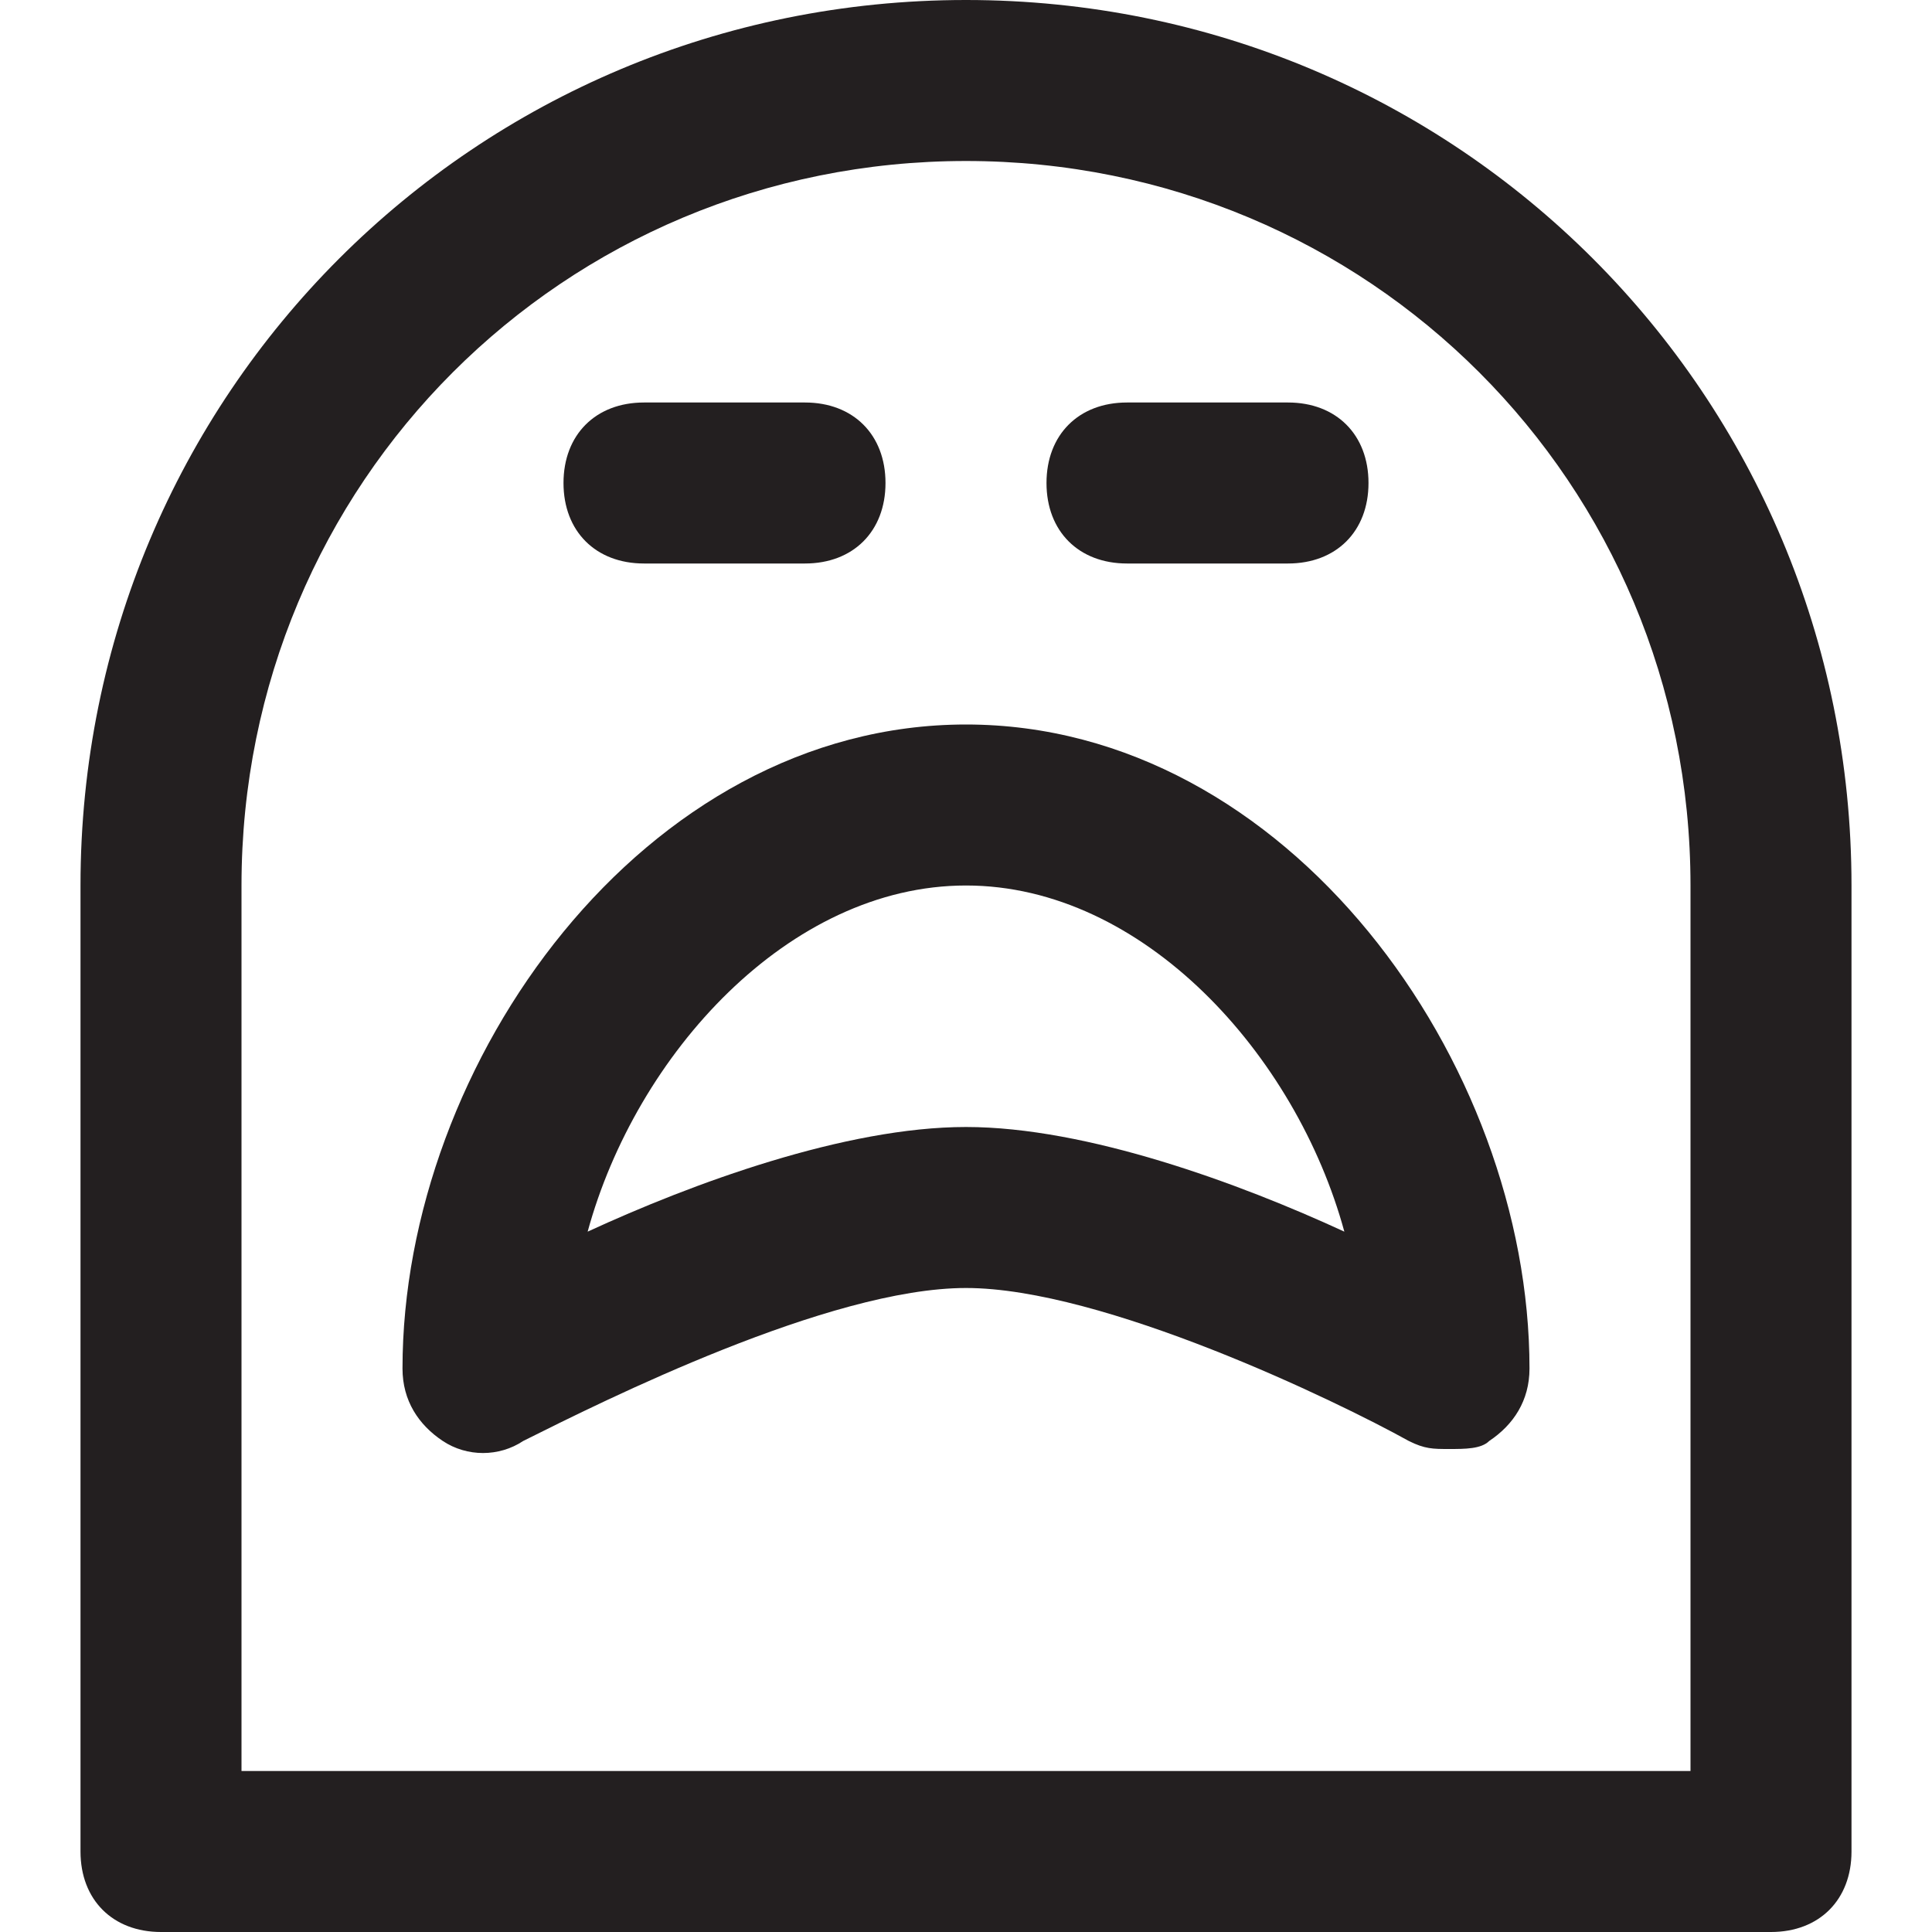 <?xml version="1.0" encoding="utf-8"?>
<!-- Generator: Adobe Illustrator 19.1.0, SVG Export Plug-In . SVG Version: 6.00 Build 0)  -->
<!DOCTYPE svg PUBLIC "-//W3C//DTD SVG 1.1//EN" "http://www.w3.org/Graphics/SVG/1.1/DTD/svg11.dtd">
<svg version="1.1" id="Layer_1" xmlns="http://www.w3.org/2000/svg" xmlns:xlink="http://www.w3.org/1999/xlink" x="0px" y="0px"
	 width="24px" height="24px" viewBox="0 0 24 24" enable-background="new 0 0 24 24" xml:space="preserve">
<path fill="#231F20" d="M12,0C5.9,0,1,4.9,1,11v12c0,0.6,0.4,1,1,1h20c0.6,0,1-0.4,1-1V11C23,4.9,18.1,0,12,0z M21,22H3V11
	c0-5,4-9,9-9s9,4,9,9V22z"/>
<path fill="#231F20" d="M12,9c-4,0-7,4.2-7,8c0,0.4,0.2,0.7,0.5,0.9c0.3,0.2,0.7,0.2,1,0c1-0.5,3.8-1.9,5.5-1.9s4.6,1.4,5.5,1.9
	C17.7,18,17.8,18,18,18c0.2,0,0.4,0,0.5-0.1c0.3-0.2,0.5-0.5,0.5-0.9C19,13.2,16,9,12,9z M12,14c-1.5,0-3.4,0.7-4.7,1.3
	C7.9,13.1,9.8,11,12,11s4.1,2.1,4.7,4.3C15.4,14.7,13.5,14,12,14z"/>
<path fill="#231F20" d="M8,7h2c0.6,0,1-0.4,1-1s-0.4-1-1-1H8C7.4,5,7,5.4,7,6S7.4,7,8,7z"/>
<path fill="#231F20" d="M14,7h2c0.6,0,1-0.4,1-1s-0.4-1-1-1h-2c-0.6,0-1,0.4-1,1S13.4,7,14,7z"/>
</svg>
